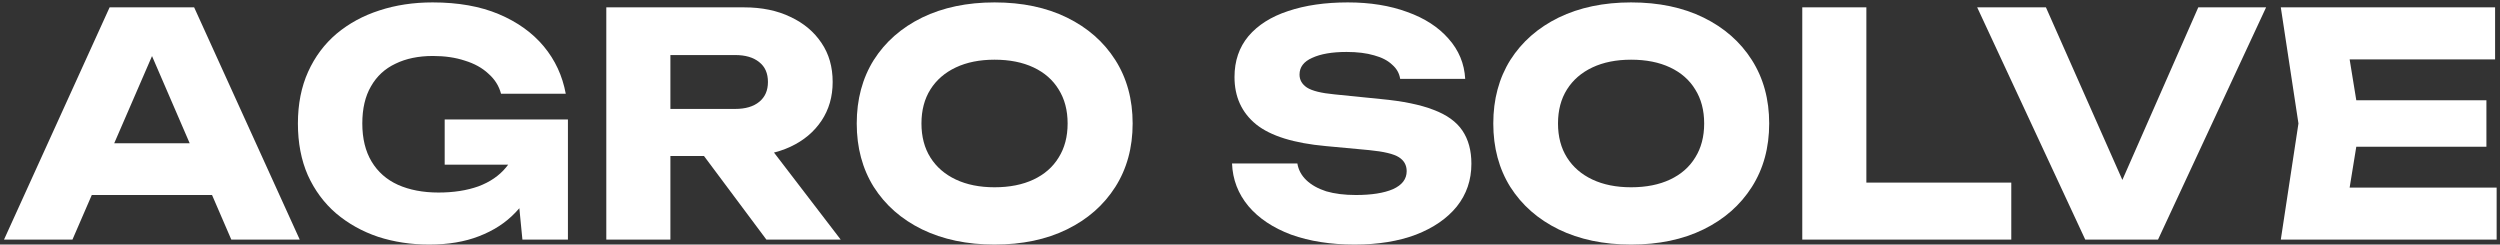 <svg width="276" height="27" viewBox="0 0 276 27" fill="none" xmlns="http://www.w3.org/2000/svg">
<rect x="0" y="0" width="276" height="27" fill="#333333" stroke="none"/>
<path d="M274.5 11.068V16.196H255.732V11.068H274.5ZM260.552 13.632L258.877 23.922L256.006 20.709H275.629V26.452H251.801L253.749 13.632L251.801 0.812H275.458V6.556H256.006L258.877 3.342L260.552 13.632Z" fill="white"/>
<path d="M235.819 23.273H232.81L242.69 0.812H250.177L238.246 26.452H230.212L218.281 0.812H225.871L235.819 23.273Z" fill="white"/>
<path d="M206.047 0.812V23.307L202.868 20.162H222.046V26.452H198.971V0.812H206.047Z" fill="white"/>
<path d="M180.072 26.999C177.041 26.999 174.375 26.441 172.073 25.324C169.794 24.207 168.016 22.646 166.74 20.641C165.486 18.635 164.859 16.299 164.859 13.632C164.859 10.966 165.486 8.63 166.74 6.624C168.016 4.619 169.794 3.058 172.073 1.941C174.375 0.824 177.041 0.266 180.072 0.266C183.126 0.266 185.793 0.824 188.072 1.941C190.351 3.058 192.129 4.619 193.405 6.624C194.681 8.63 195.319 10.966 195.319 13.632C195.319 16.299 194.681 18.635 193.405 20.641C192.129 22.646 190.351 24.207 188.072 25.324C185.793 26.441 183.126 26.999 180.072 26.999ZM180.072 20.675C181.736 20.675 183.172 20.39 184.38 19.82C185.588 19.25 186.511 18.441 187.149 17.393C187.81 16.345 188.14 15.091 188.14 13.632C188.14 12.174 187.81 10.92 187.149 9.872C186.511 8.824 185.588 8.015 184.38 7.445C183.172 6.875 181.736 6.59 180.072 6.59C178.431 6.59 177.007 6.875 175.799 7.445C174.591 8.015 173.657 8.824 172.996 9.872C172.335 10.92 172.004 12.174 172.004 13.632C172.004 15.091 172.335 16.345 172.996 17.393C173.657 18.441 174.591 19.25 175.799 19.82C177.007 20.39 178.431 20.675 180.072 20.675Z" fill="white"/>
<path d="M136.016 18.043H143.229C143.343 18.749 143.673 19.364 144.22 19.889C144.767 20.413 145.497 20.823 146.408 21.119C147.343 21.393 148.437 21.529 149.69 21.529C151.422 21.529 152.79 21.313 153.792 20.88C154.795 20.424 155.297 19.763 155.297 18.897C155.297 18.236 155.012 17.723 154.442 17.359C153.872 16.994 152.778 16.732 151.16 16.573L146.374 16.128C142.841 15.809 140.278 15.011 138.682 13.735C137.087 12.436 136.289 10.692 136.289 8.505C136.289 6.727 136.802 5.223 137.828 3.992C138.876 2.761 140.334 1.838 142.203 1.223C144.095 0.585 146.294 0.266 148.801 0.266C151.263 0.266 153.451 0.619 155.365 1.325C157.279 2.009 158.795 2.989 159.912 4.265C161.051 5.542 161.667 7.023 161.758 8.71H154.579C154.488 8.094 154.191 7.57 153.69 7.137C153.211 6.681 152.55 6.339 151.707 6.111C150.864 5.861 149.85 5.735 148.665 5.735C147.069 5.735 145.804 5.952 144.87 6.385C143.935 6.795 143.468 7.411 143.468 8.231C143.468 8.824 143.742 9.302 144.289 9.667C144.858 10.031 145.873 10.282 147.331 10.419L152.425 10.932C154.864 11.16 156.812 11.559 158.271 12.128C159.729 12.675 160.789 13.439 161.45 14.419C162.111 15.399 162.442 16.618 162.442 18.077C162.442 19.877 161.906 21.45 160.835 22.794C159.764 24.116 158.259 25.153 156.322 25.905C154.385 26.635 152.129 26.999 149.553 26.999C146.91 26.999 144.574 26.635 142.545 25.905C140.54 25.153 138.967 24.105 137.828 22.76C136.688 21.393 136.084 19.82 136.016 18.043Z" fill="white"/>
<path d="M109.797 26.999C106.766 26.999 104.099 26.441 101.797 25.324C99.518 24.207 97.74 22.646 96.464 20.641C95.211 18.635 94.584 16.299 94.584 13.632C94.584 10.966 95.211 8.63 96.464 6.624C97.74 4.619 99.518 3.058 101.797 1.941C104.099 0.824 106.766 0.266 109.797 0.266C112.851 0.266 115.517 0.824 117.796 1.941C120.076 3.058 121.853 4.619 123.13 6.624C124.406 8.63 125.044 10.966 125.044 13.632C125.044 16.299 124.406 18.635 123.13 20.641C121.853 22.646 120.076 24.207 117.796 25.324C115.517 26.441 112.851 26.999 109.797 26.999ZM109.797 20.675C111.461 20.675 112.896 20.39 114.104 19.82C115.312 19.25 116.235 18.441 116.873 17.393C117.534 16.345 117.865 15.091 117.865 13.632C117.865 12.174 117.534 10.92 116.873 9.872C116.235 8.824 115.312 8.015 114.104 7.445C112.896 6.875 111.461 6.59 109.797 6.59C108.156 6.59 106.732 6.875 105.524 7.445C104.316 8.015 103.381 8.824 102.72 9.872C102.059 10.92 101.729 12.174 101.729 13.632C101.729 15.091 102.059 16.345 102.72 17.393C103.381 18.441 104.316 19.25 105.524 19.82C106.732 20.39 108.156 20.675 109.797 20.675Z" fill="white"/>
<path d="M71.824 12.026H81.157C82.297 12.026 83.185 11.764 83.824 11.239C84.462 10.715 84.781 9.986 84.781 9.051C84.781 8.094 84.462 7.365 83.824 6.863C83.185 6.339 82.297 6.077 81.157 6.077H70.833L74.012 2.693V26.452H66.936V0.812H82.148C84.108 0.812 85.818 1.166 87.276 1.872C88.735 2.556 89.874 3.513 90.695 4.744C91.516 5.952 91.926 7.388 91.926 9.051C91.926 10.669 91.516 12.094 90.695 13.325C89.874 14.555 88.735 15.513 87.276 16.196C85.818 16.88 84.108 17.222 82.148 17.222H71.824V12.026ZM75.653 14.453H83.618L92.814 26.452H84.61L75.653 14.453Z" fill="white"/>
<path d="M60.238 15.342C60.169 16.892 59.85 18.373 59.281 19.786C58.733 21.176 57.924 22.418 56.853 23.512C55.805 24.606 54.483 25.461 52.888 26.076C51.315 26.692 49.48 26.999 47.384 26.999C45.378 26.999 43.498 26.714 41.743 26.145C39.988 25.552 38.438 24.686 37.094 23.547C35.772 22.407 34.735 21.005 33.983 19.342C33.253 17.678 32.889 15.775 32.889 13.632C32.889 11.49 33.265 9.587 34.017 7.923C34.769 6.26 35.817 4.858 37.162 3.718C38.529 2.579 40.102 1.724 41.88 1.154C43.68 0.562 45.64 0.266 47.76 0.266C50.586 0.266 53.024 0.699 55.076 1.565C57.127 2.431 58.779 3.616 60.033 5.12C61.286 6.624 62.095 8.368 62.46 10.351H55.315C55.087 9.485 54.62 8.744 53.913 8.128C53.23 7.49 52.363 7.012 51.315 6.693C50.289 6.351 49.116 6.18 47.794 6.18C46.199 6.18 44.82 6.465 43.657 7.035C42.495 7.581 41.595 8.413 40.957 9.53C40.319 10.624 39.999 11.992 39.999 13.632C39.999 15.296 40.341 16.698 41.025 17.837C41.709 18.977 42.677 19.832 43.931 20.401C45.207 20.971 46.7 21.256 48.409 21.256C50.073 21.256 51.543 21.028 52.819 20.572C54.096 20.094 55.11 19.398 55.862 18.487C56.637 17.575 57.081 16.481 57.195 15.205L60.238 15.342ZM49.093 18.179V13.188H62.699V26.452H57.674L56.682 16.299L58.016 18.179H49.093Z" fill="white"/>
<path d="M7.793 21.529V15.82H25.468V21.529H7.793ZM21.434 0.812L33.091 26.452H25.536L15.759 3.821H17.81L7.999 26.452H0.443L12.101 0.812H21.434Z" fill="white"/>
</svg>
